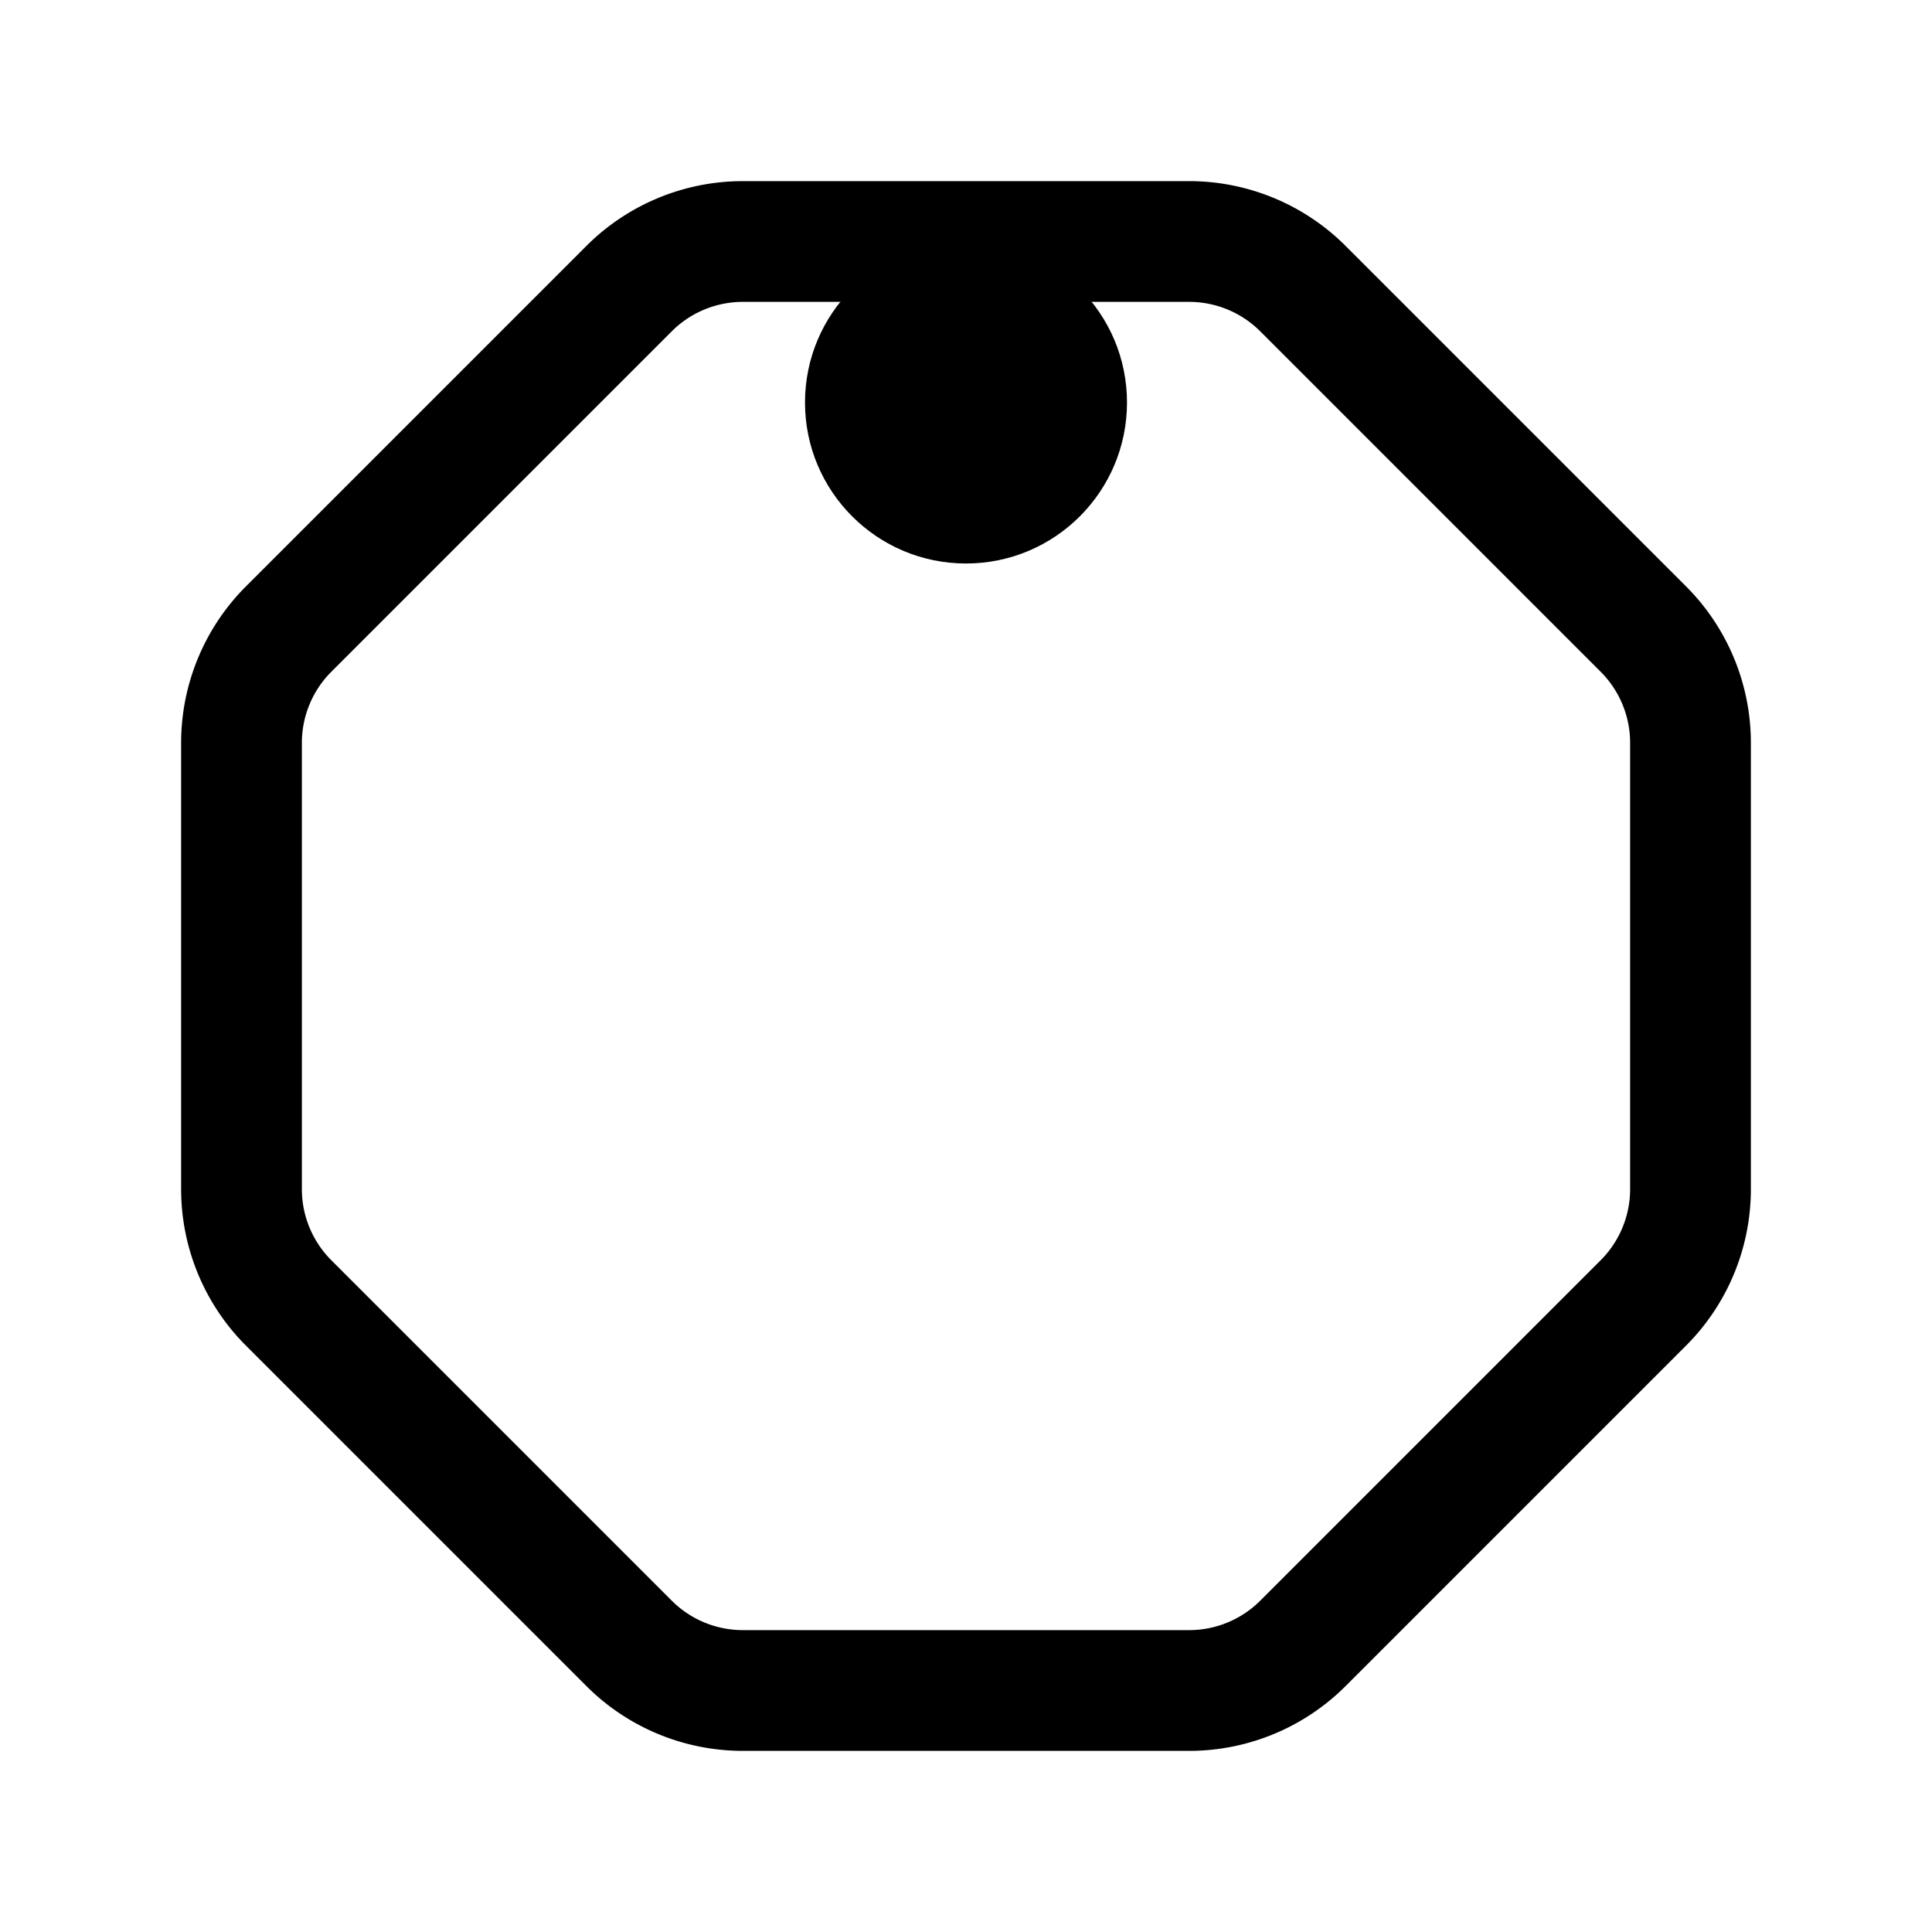 <svg xmlns="http://www.w3.org/2000/svg" width="24" height="24" fill="none" viewBox="0 0 24 24">
  <circle cx="12" cy="5" r="2" fill="color(display-p3 .769 .894 .337)"/>
  <path stroke="#000" stroke-width="1.5" d="M14.772 3H9.228a2 2 0 0 0-1.414.586L3.586 7.814A2 2 0 0 0 3 9.228v5.544a2 2 0 0 0 .586 1.414l4.228 4.228A2 2 0 0 0 9.228 21h5.544a2 2 0 0 0 1.414-.586l4.228-4.228A2 2 0 0 0 21 14.772V9.228a2 2 0 0 0-.586-1.414l-4.228-4.228A2 2 0 0 0 14.772 3Z"/>
</svg>
